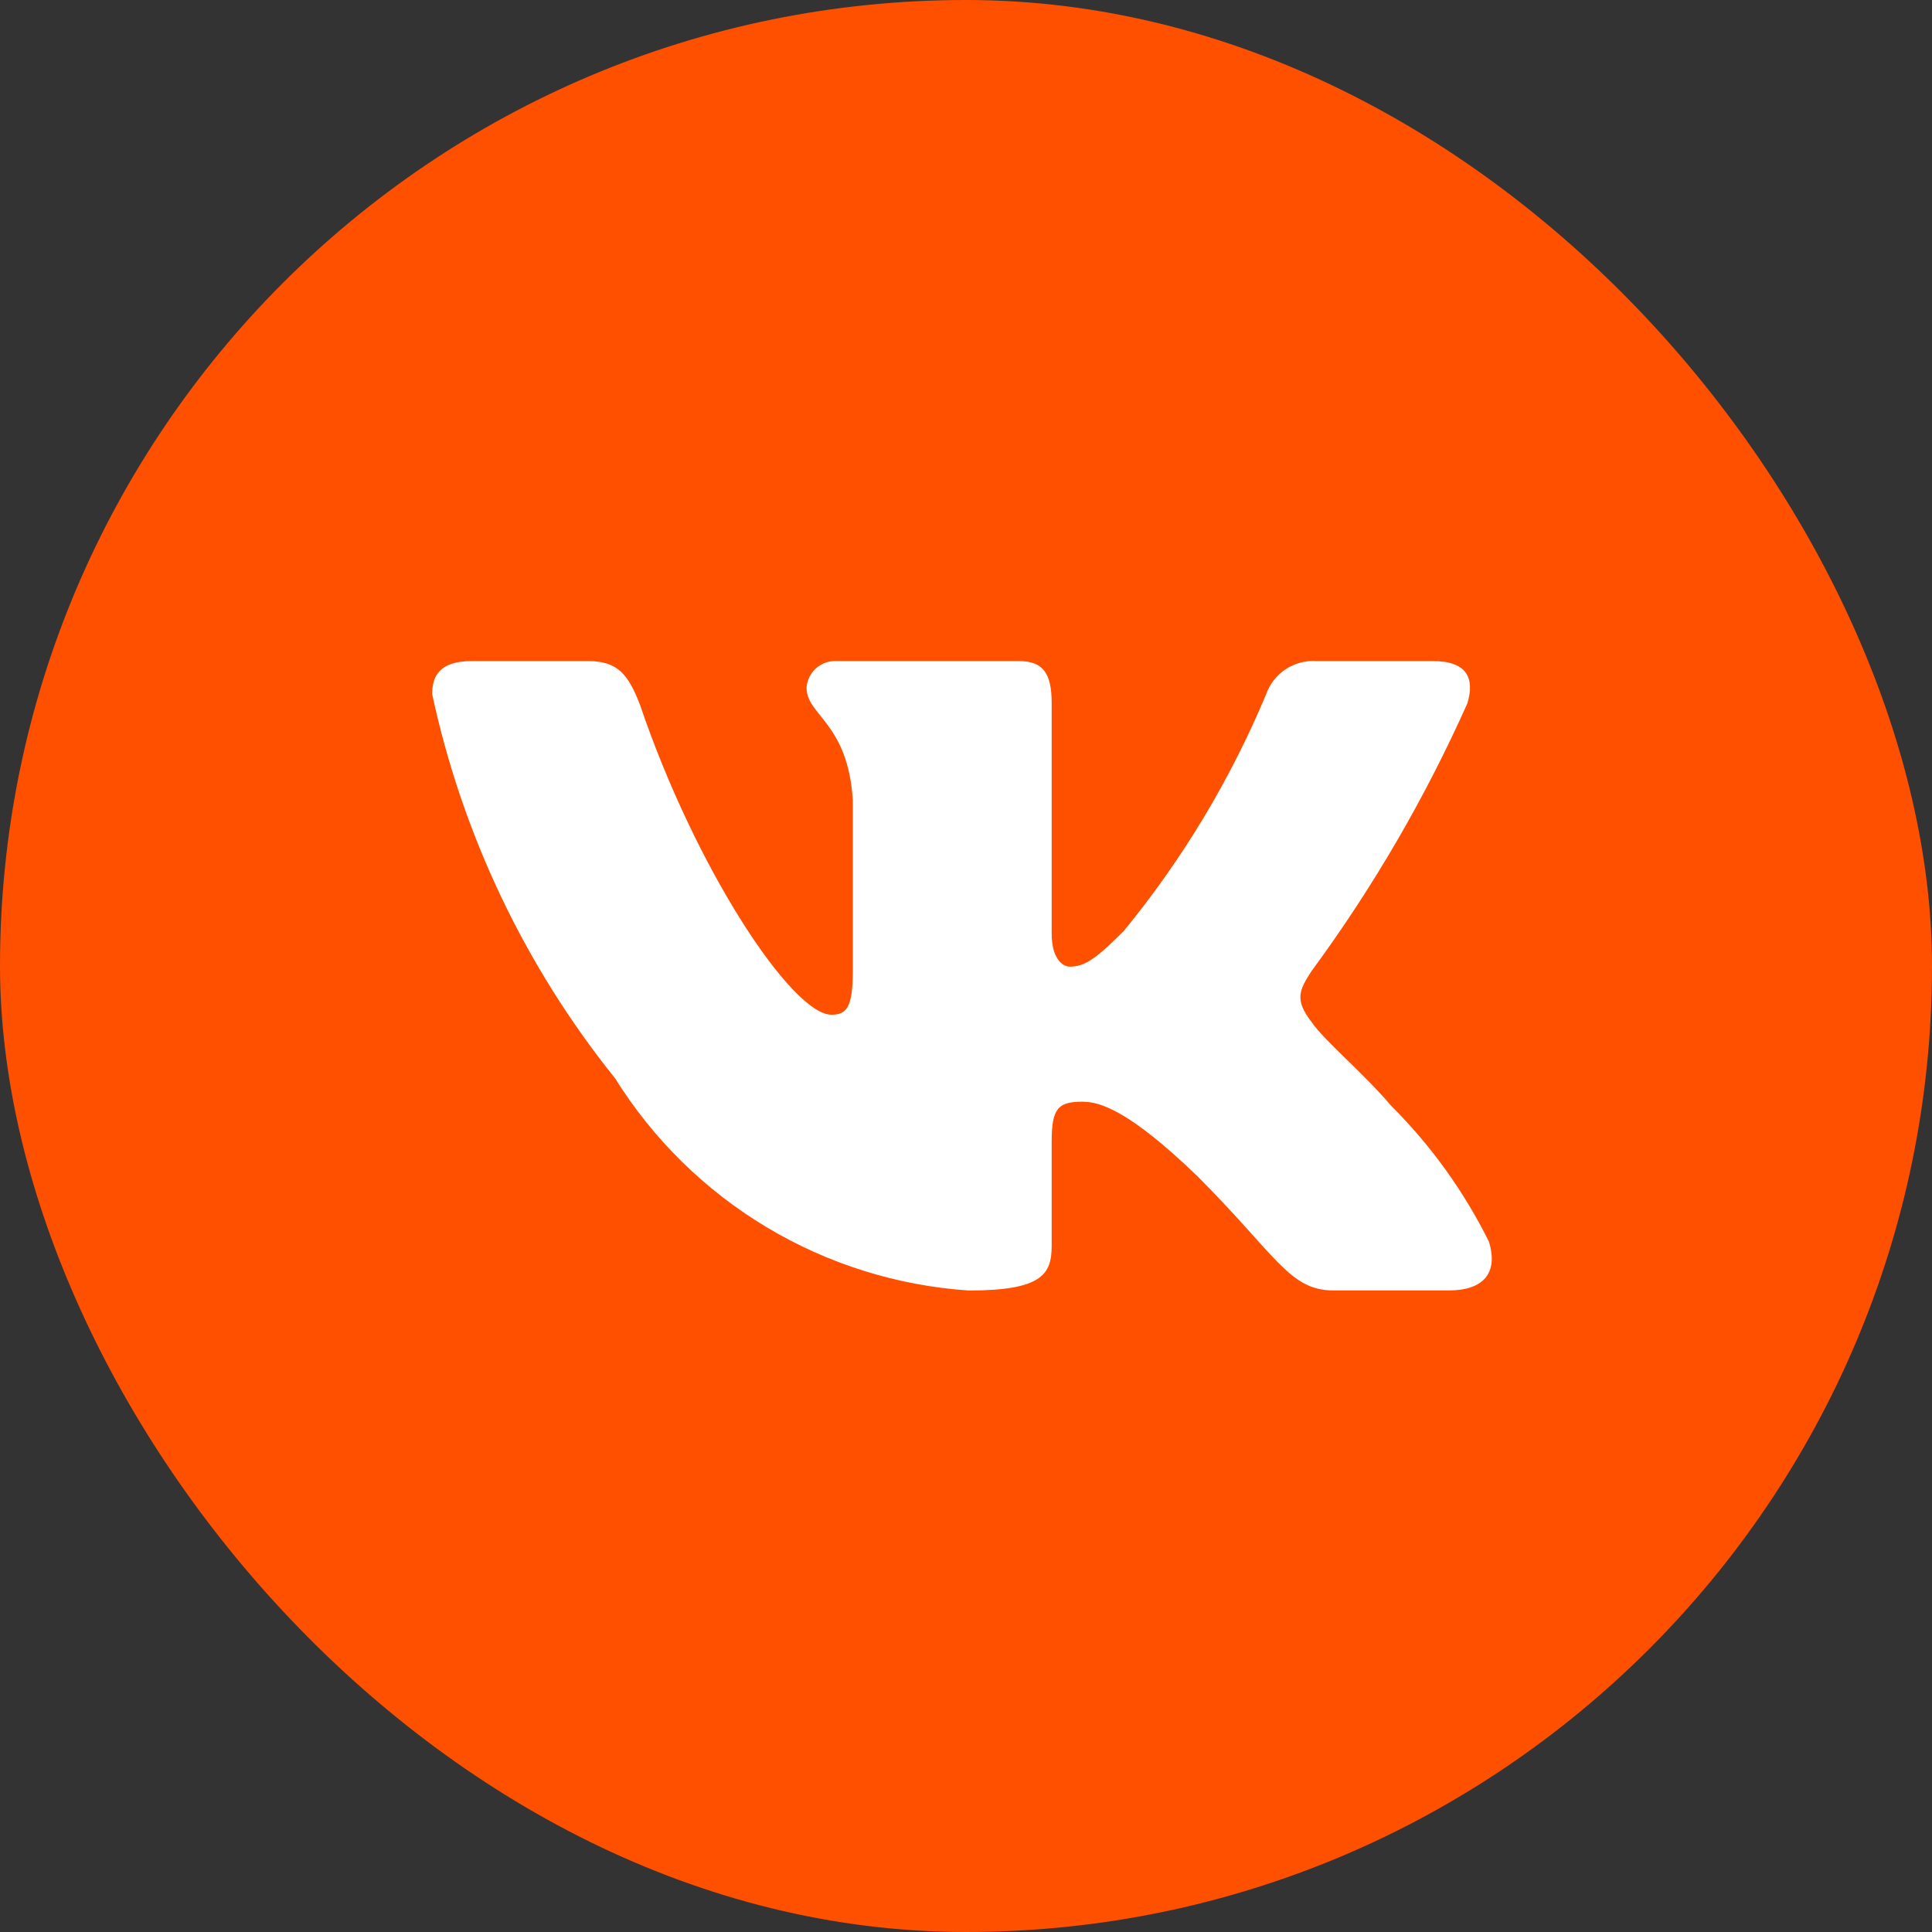 <svg width="38" height="38" viewBox="0 0 38 38" fill="none" xmlns="http://www.w3.org/2000/svg">
<rect x="0" y="0" width="38" height="38" fill="#333333" stroke="none"/>
<rect width="38" height="38" rx="19" fill="#FF5000"/>
<path d="M28.503 25.381H26.222C25.359 25.381 25.099 24.682 23.551 23.134C22.2 21.831 21.629 21.669 21.287 21.669C20.814 21.669 20.685 21.798 20.685 22.451V24.502C20.685 25.057 20.505 25.383 19.055 25.383C17.648 25.288 16.284 24.861 15.075 24.136C13.866 23.41 12.846 22.408 12.1 21.212C10.328 19.007 9.096 16.419 8.5 13.654C8.5 13.312 8.63 13.002 9.282 13.002H11.562C12.148 13.002 12.359 13.264 12.589 13.866C13.696 17.124 15.585 19.958 16.352 19.958C16.646 19.958 16.774 19.828 16.774 19.095V15.739C16.677 14.208 15.864 14.078 15.864 13.525C15.874 13.379 15.941 13.242 16.05 13.145C16.159 13.047 16.302 12.996 16.448 13.002H20.033C20.522 13.002 20.685 13.246 20.685 13.833V18.361C20.685 18.851 20.896 19.013 21.043 19.013C21.337 19.013 21.564 18.851 22.102 18.313C23.257 16.904 24.201 15.334 24.904 13.653C24.976 13.451 25.111 13.278 25.291 13.161C25.47 13.043 25.683 12.988 25.897 13.002H28.178C28.862 13.002 29.007 13.345 28.862 13.833C28.032 15.691 27.006 17.455 25.8 19.095C25.554 19.47 25.456 19.666 25.8 20.105C26.026 20.447 26.826 21.115 27.363 21.75C28.145 22.53 28.794 23.432 29.285 24.421C29.481 25.056 29.154 25.381 28.503 25.381Z" fill="white"/>
</svg>
